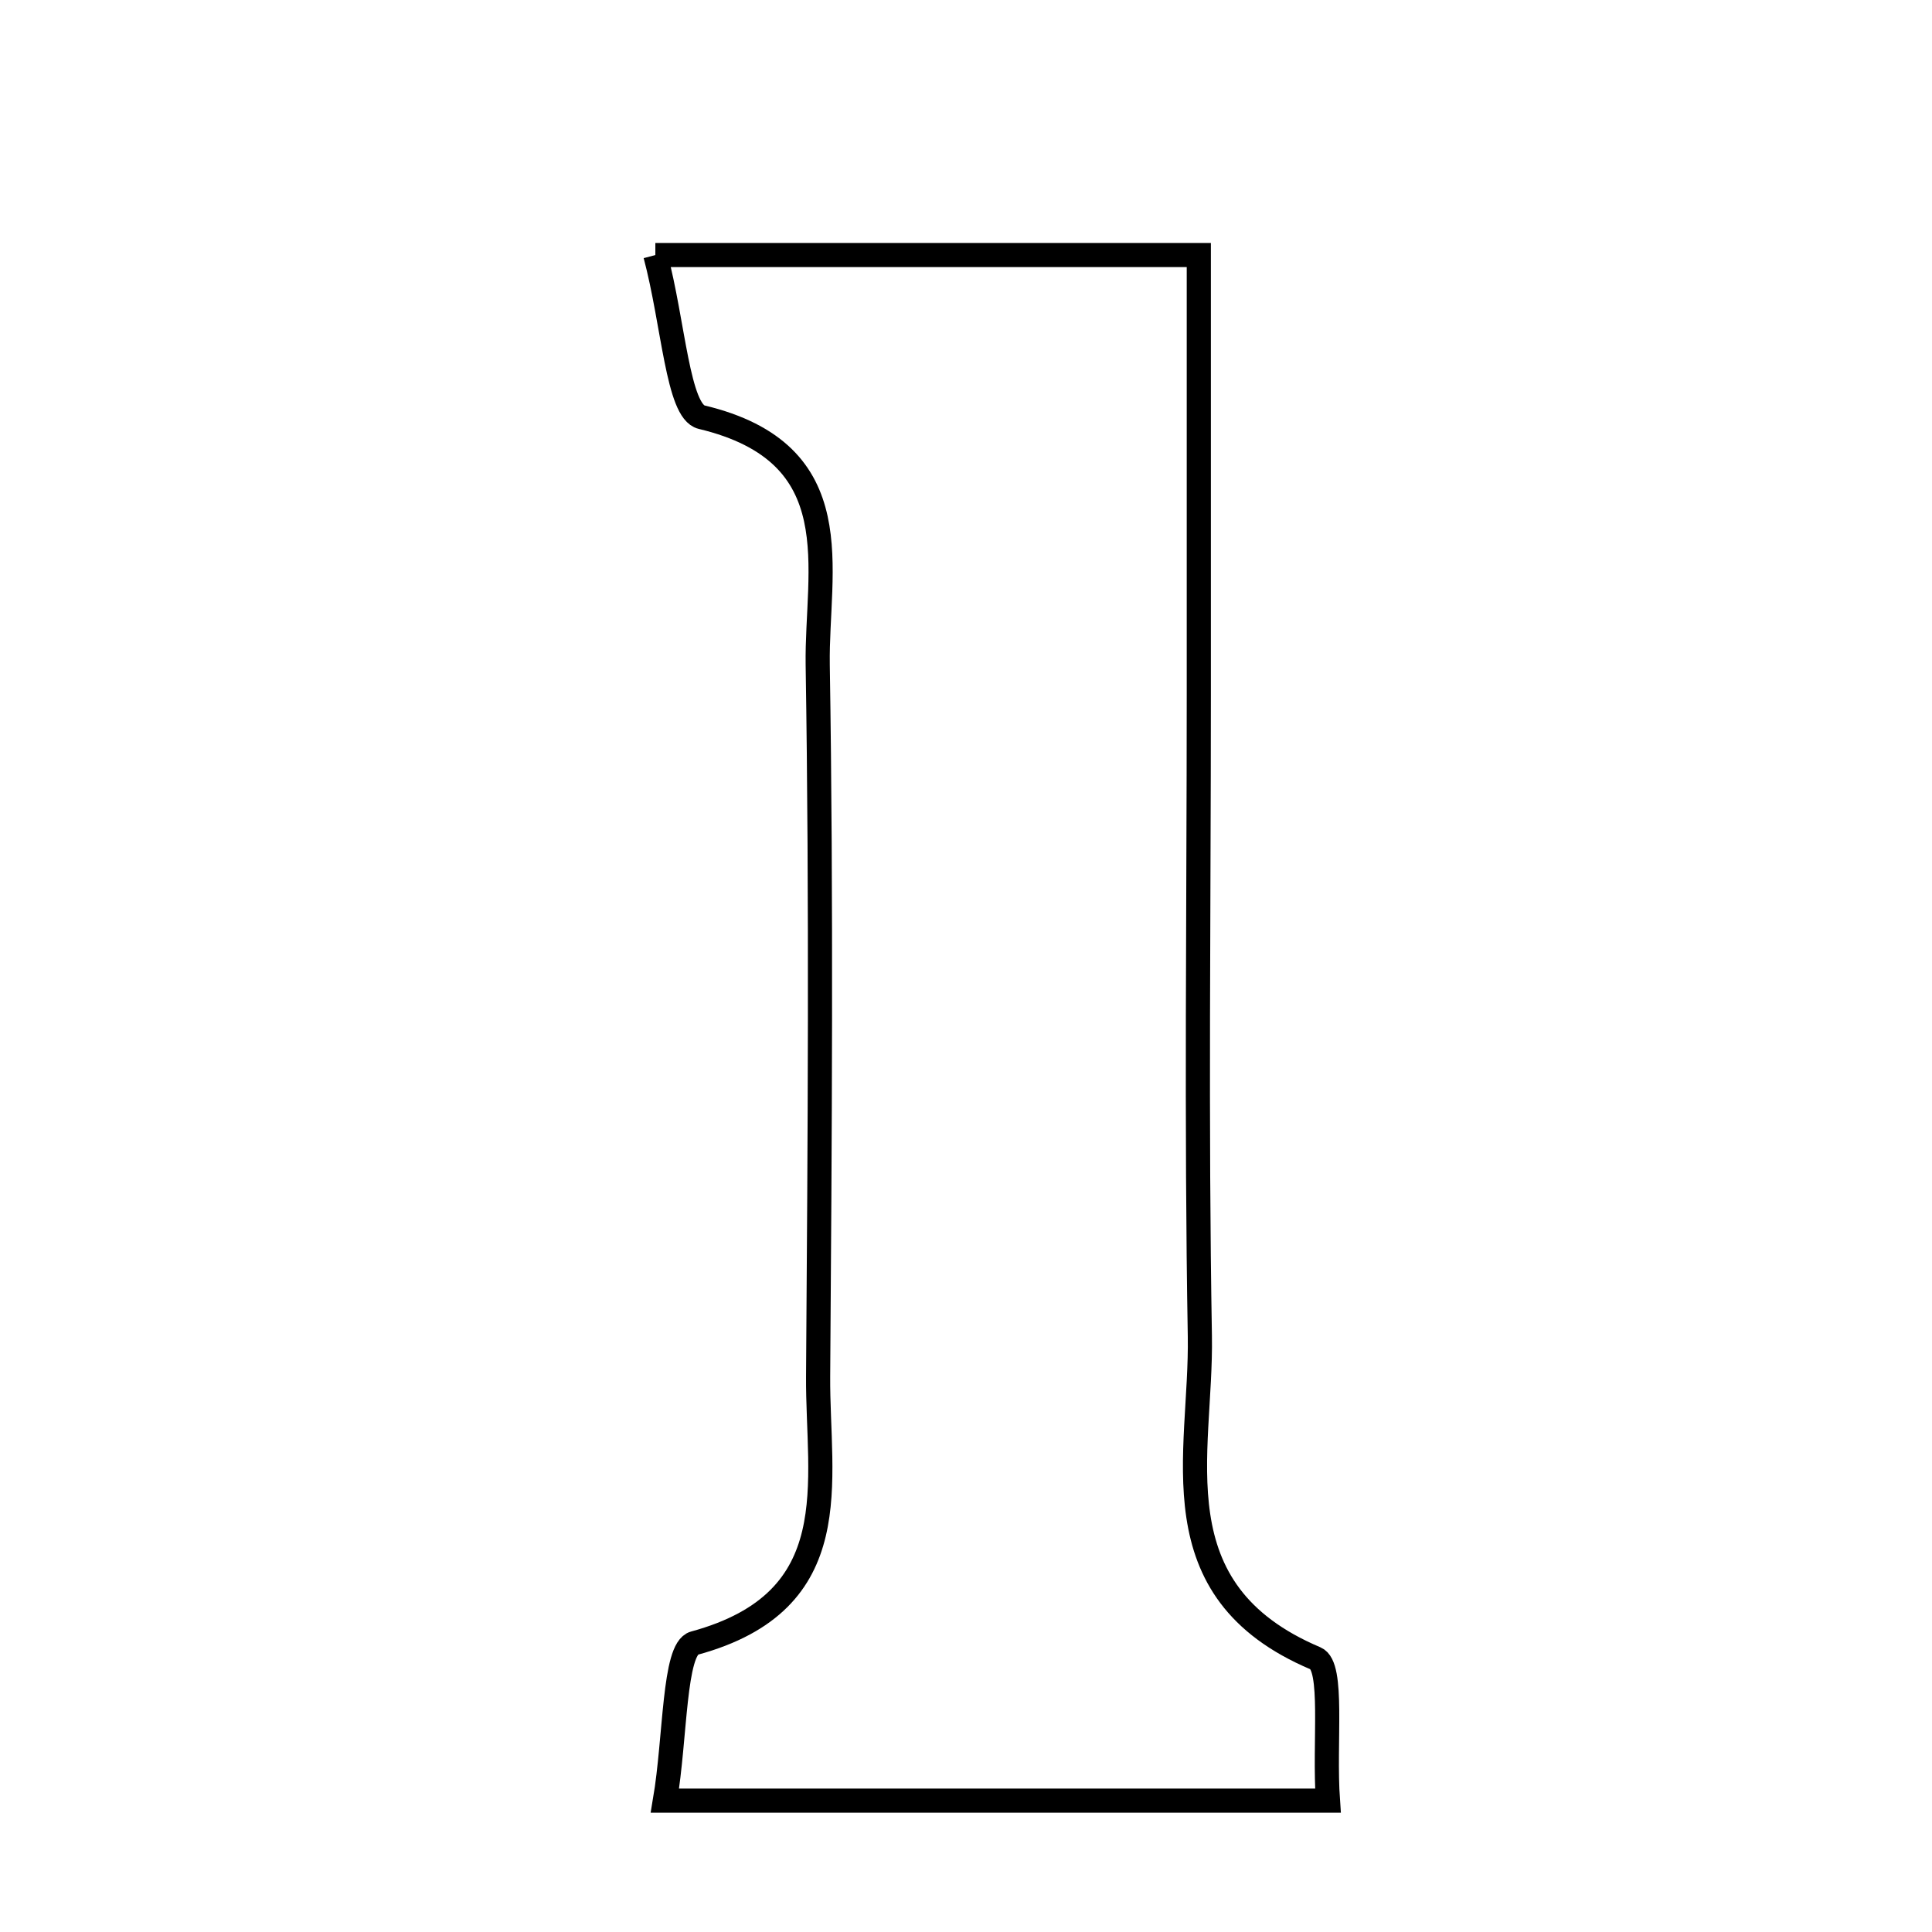 <svg xmlns="http://www.w3.org/2000/svg" viewBox="0.0 0.0 24.0 24.0" height="200px" width="200px"><path fill="none" stroke="black" stroke-width=".3" stroke-opacity="1.0"  filling="0" d="M8.141 3.168 C10.446 3.168 12.463 3.168 14.892 3.168 C14.892 4.985 14.892 6.813 14.892 8.64 C14.892 11.292 14.859 13.945 14.905 16.596 C14.93 18.059 14.349 19.758 16.343 20.601 C16.573 20.698 16.445 21.644 16.496 22.368 C13.728 22.368 11.12 22.368 8.26 22.368 C8.393 21.586 8.368 20.482 8.625 20.412 C10.548 19.889 10.154 18.408 10.163 17.098 C10.184 14.152 10.205 11.204 10.158 8.259 C10.14 7.071 10.594 5.631 8.715 5.182 C8.419 5.111 8.368 4.021 8.141 3.168"></path></svg>
